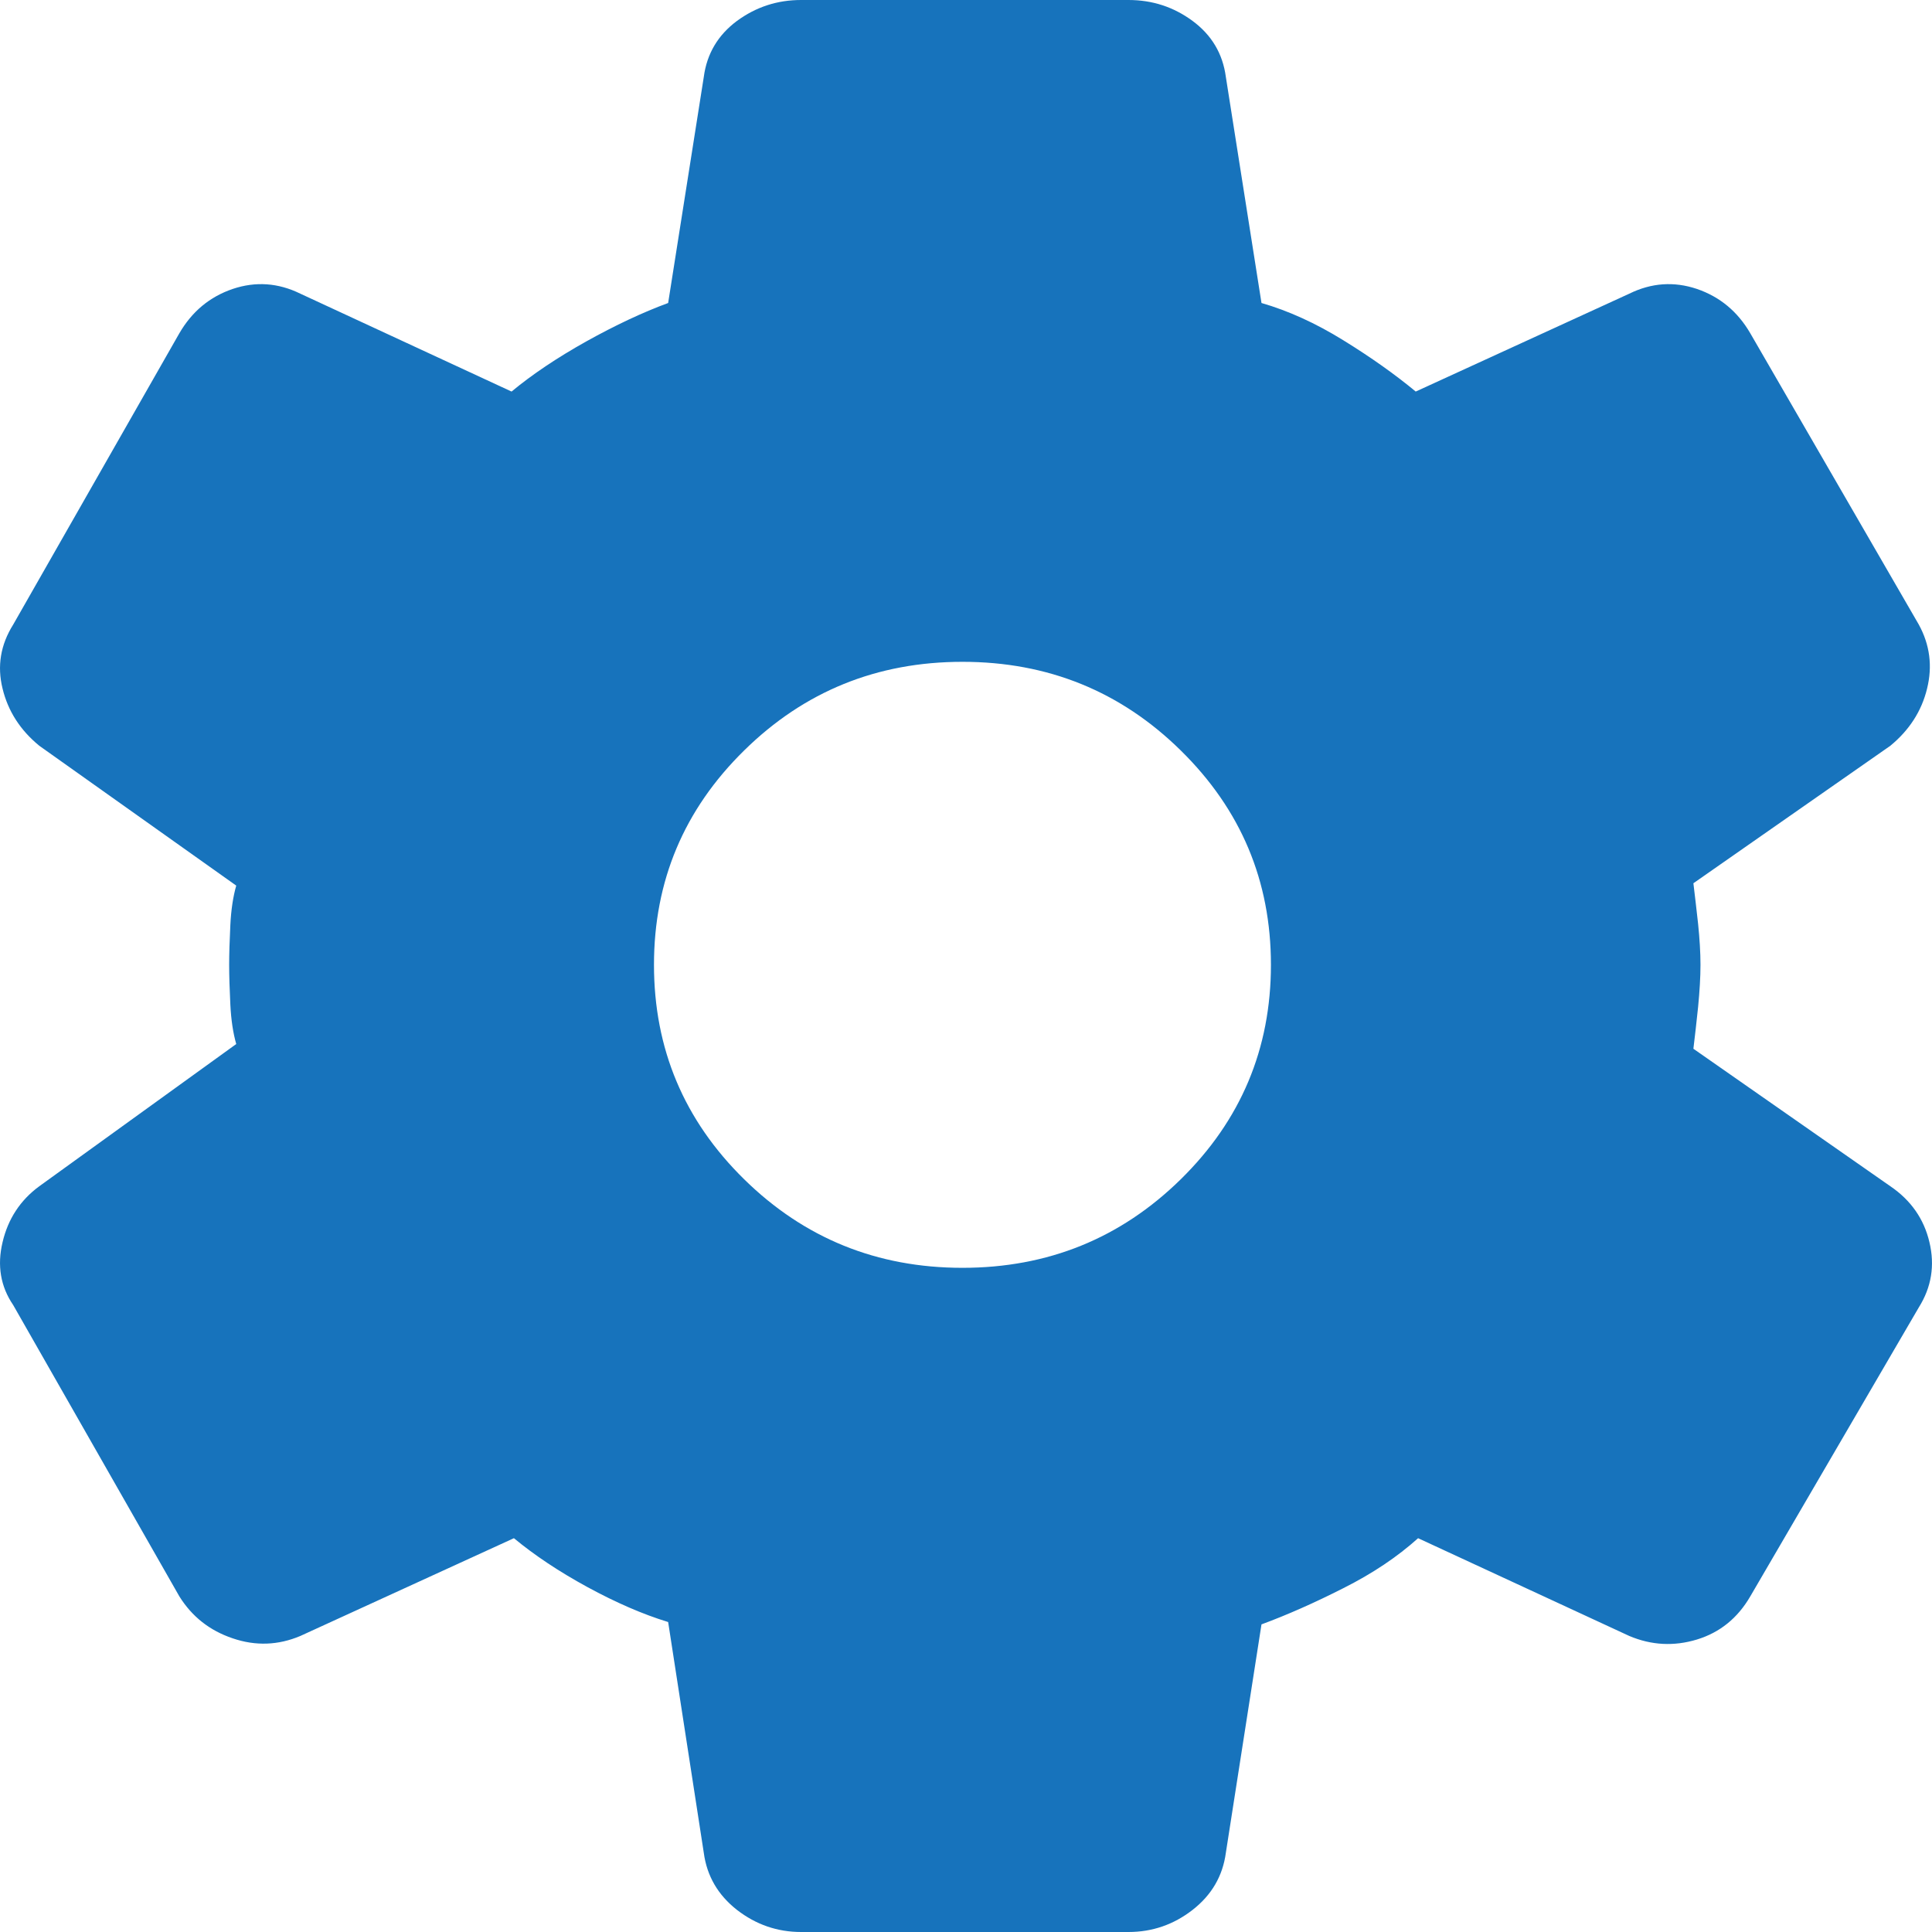 <svg width="18" height="18" viewBox="0 0 18 18" fill="none" xmlns="http://www.w3.org/2000/svg">
<path d="M10.514 4.86669e-08H7.463C7.242 4.86669e-08 7.043 0.065 6.866 0.195C6.69 0.326 6.586 0.499 6.557 0.717L6.225 2.823C5.989 2.91 5.735 3.029 5.462 3.181C5.19 3.333 4.958 3.489 4.766 3.648L2.798 2.736C2.592 2.635 2.382 2.62 2.168 2.692C1.954 2.765 1.789 2.902 1.671 3.105L0.123 5.819C0.005 6.007 -0.028 6.206 0.024 6.416C0.075 6.626 0.189 6.803 0.366 6.948L2.201 8.251C2.172 8.352 2.153 8.475 2.146 8.62C2.139 8.765 2.135 8.888 2.135 8.989C2.135 9.09 2.139 9.214 2.146 9.358C2.153 9.503 2.172 9.626 2.201 9.727L0.366 11.052C0.189 11.182 0.075 11.356 0.024 11.573C-0.028 11.79 0.005 11.986 0.123 12.159L1.671 14.873C1.789 15.062 1.954 15.192 2.168 15.264C2.382 15.337 2.592 15.329 2.798 15.242L4.788 14.331C4.98 14.49 5.208 14.642 5.474 14.787C5.739 14.931 5.989 15.04 6.225 15.112L6.557 17.262C6.586 17.479 6.69 17.656 6.866 17.794C7.043 17.931 7.242 18 7.463 18H10.514C10.736 18 10.935 17.931 11.111 17.794C11.288 17.656 11.392 17.479 11.421 17.262L11.753 15.134C11.989 15.047 12.243 14.935 12.515 14.797C12.788 14.66 13.02 14.504 13.212 14.331L15.18 15.242C15.386 15.329 15.596 15.34 15.81 15.275C16.023 15.21 16.189 15.076 16.307 14.873L17.877 12.181C17.995 11.993 18.028 11.79 17.976 11.573C17.925 11.356 17.803 11.182 17.612 11.052L15.777 9.771C15.791 9.655 15.806 9.525 15.821 9.38C15.835 9.235 15.843 9.105 15.843 8.989C15.843 8.873 15.835 8.747 15.821 8.609C15.806 8.472 15.791 8.345 15.777 8.229L17.612 6.948C17.788 6.803 17.903 6.626 17.954 6.416C18.006 6.206 17.98 6.007 17.877 5.819L16.307 3.105C16.189 2.902 16.023 2.765 15.81 2.692C15.596 2.62 15.386 2.635 15.18 2.736L13.19 3.648C12.998 3.489 12.773 3.329 12.515 3.17C12.258 3.011 12.003 2.895 11.753 2.823L11.421 0.717C11.392 0.499 11.288 0.326 11.111 0.195C10.935 0.065 10.736 4.86669e-08 10.514 4.86669e-08ZM8.967 6.166C9.763 6.166 10.441 6.441 11.001 6.992C11.561 7.542 11.841 8.207 11.841 8.989C11.841 9.771 11.561 10.437 11.001 10.987C10.441 11.537 9.763 11.812 8.967 11.812C8.171 11.812 7.493 11.537 6.933 10.987C6.373 10.437 6.093 9.771 6.093 8.989C6.093 8.207 6.373 7.542 6.933 6.992C7.493 6.441 8.171 6.166 8.967 6.166V6.166Z" fill="#1773BC"/>
</svg>
